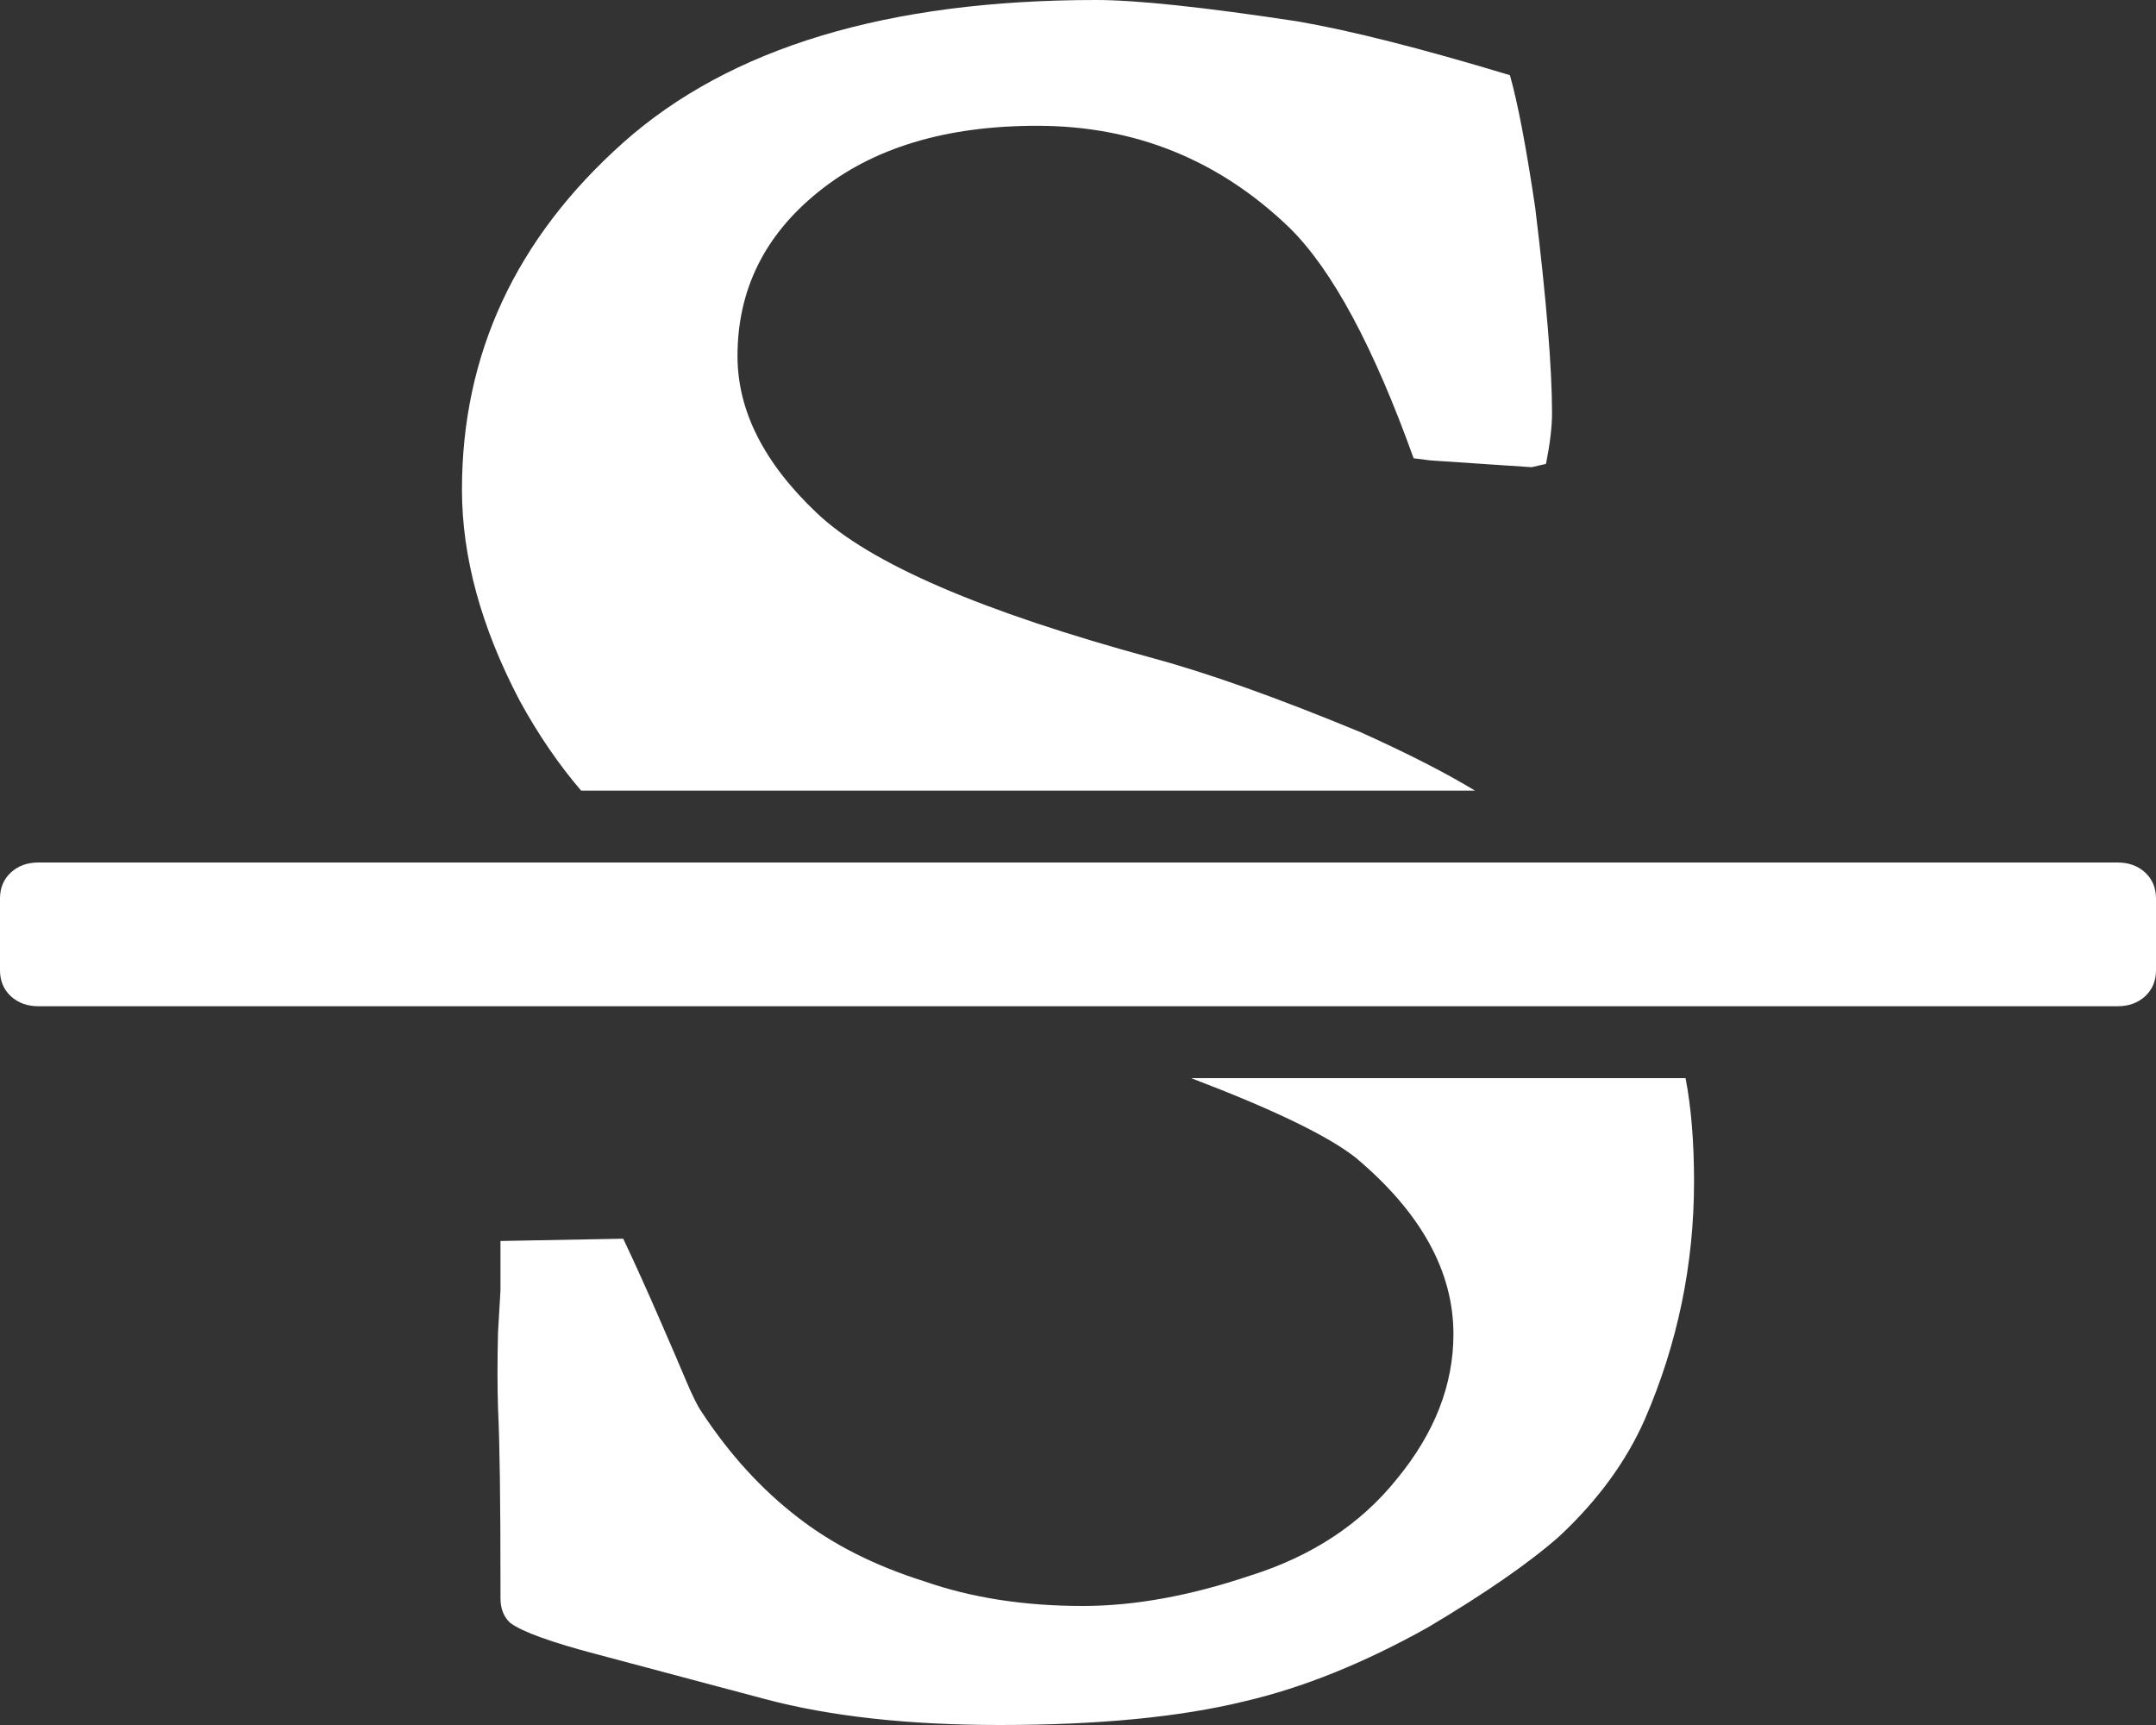 ﻿<?xml version="1.0" encoding="utf-8"?>
<svg version="1.1" xmlns:xlink="http://www.w3.org/1999/xlink" width="15px" height="12px" xmlns="http://www.w3.org/2000/svg">
  <rect width="100%" height="100%" fill="#333333" stroke="none"/>
  <g transform="matrix(1 0 0 1 -931 -1748 )">
    <path d="M 0.268 6  L 14.732 6  C 14.81 6  14.874 6.023  14.925 6.07  C 14.975 6.117  15 6.177  15 6.25  L 15 6.75  C 15 6.823  14.975 6.883  14.925 6.93  C 14.874 6.977  14.81 7  14.732 7  L 0.268 7  C 0.19 7  0.126 6.977  0.075 6.93  C 0.025 6.883  0 6.823  0 6.75  L 0 6.25  C 0 6.177  0.025 6.117  0.075 6.07  C 0.126 6.023  0.19 6  0.268 6  Z M 10.262 5.5  L 4.043 5.5  C 3.887 5.318  3.744 5.109  3.616 4.875  C 3.348 4.365  3.214 3.875  3.214 3.406  C 3.214 2.464  3.588 1.659  4.336 0.992  C 5.078 0.331  6.175 0  7.626 0  C 7.905 0  8.371 0.049  9.023 0.148  C 9.392 0.211  9.886 0.336  10.505 0.523  C 10.561 0.721  10.619 1.029  10.681 1.445  C 10.759 2.086  10.798 2.562  10.798 2.875  C 10.798 2.969  10.784 3.086  10.756 3.227  L 10.656 3.25  L 9.953 3.203  L 9.835 3.188  C 9.556 2.411  9.269 1.878  8.973 1.586  C 8.482 1.112  7.896 0.875  7.215 0.875  C 6.579 0.875  6.071 1.029  5.692 1.336  C 5.318 1.638  5.131 2.018  5.131 2.477  C 5.131 2.857  5.315 3.221  5.684 3.57  C 6.052 3.919  6.83 4.255  8.019 4.578  C 8.404 4.682  8.887 4.854  9.467 5.094  C 9.791 5.24  10.056 5.375  10.262 5.5  Z M 9.434 8.055  C 9.244 7.904  8.862 7.719  8.287 7.5  L 11.727 7.5  C 11.766 7.703  11.786 7.943  11.786 8.219  C 11.786 8.797  11.671 9.349  11.443 9.875  C 11.314 10.167  11.116 10.438  10.848 10.688  C 10.642 10.87  10.338 11.081  9.936 11.32  C 9.489 11.57  9.062 11.742  8.655 11.836  C 8.209 11.945  7.642 12  6.956 12  C 6.32 12  5.776 11.94  5.324 11.82  L 4.152 11.508  C 3.834 11.424  3.633 11.352  3.549 11.289  C 3.504 11.247  3.482 11.19  3.482 11.117  L 3.482 11.016  C 3.482 10.453  3.477 10.047  3.465 9.797  C 3.46 9.641  3.46 9.464  3.465 9.266  L 3.482 8.977  L 3.482 8.633  L 4.336 8.617  C 4.42 8.794  4.503 8.979  4.587 9.172  C 4.671 9.365  4.734 9.51  4.775 9.609  C 4.817 9.708  4.852 9.779  4.88 9.82  C 5.075 10.117  5.299 10.362  5.55 10.555  C 5.79 10.742  6.083 10.891  6.429 11  C 6.758 11.115  7.126 11.172  7.533 11.172  C 7.891 11.172  8.278 11.102  8.697 10.961  C 9.127 10.826  9.467 10.602  9.718 10.289  C 9.98 9.971  10.112 9.635  10.112 9.281  C 10.112 8.844  9.886 8.435  9.434 8.055  Z " fill-rule="nonzero" fill="#ffffff" stroke="none" transform="matrix(1 0 0 1 931 1748 )" />
  </g>
</svg>